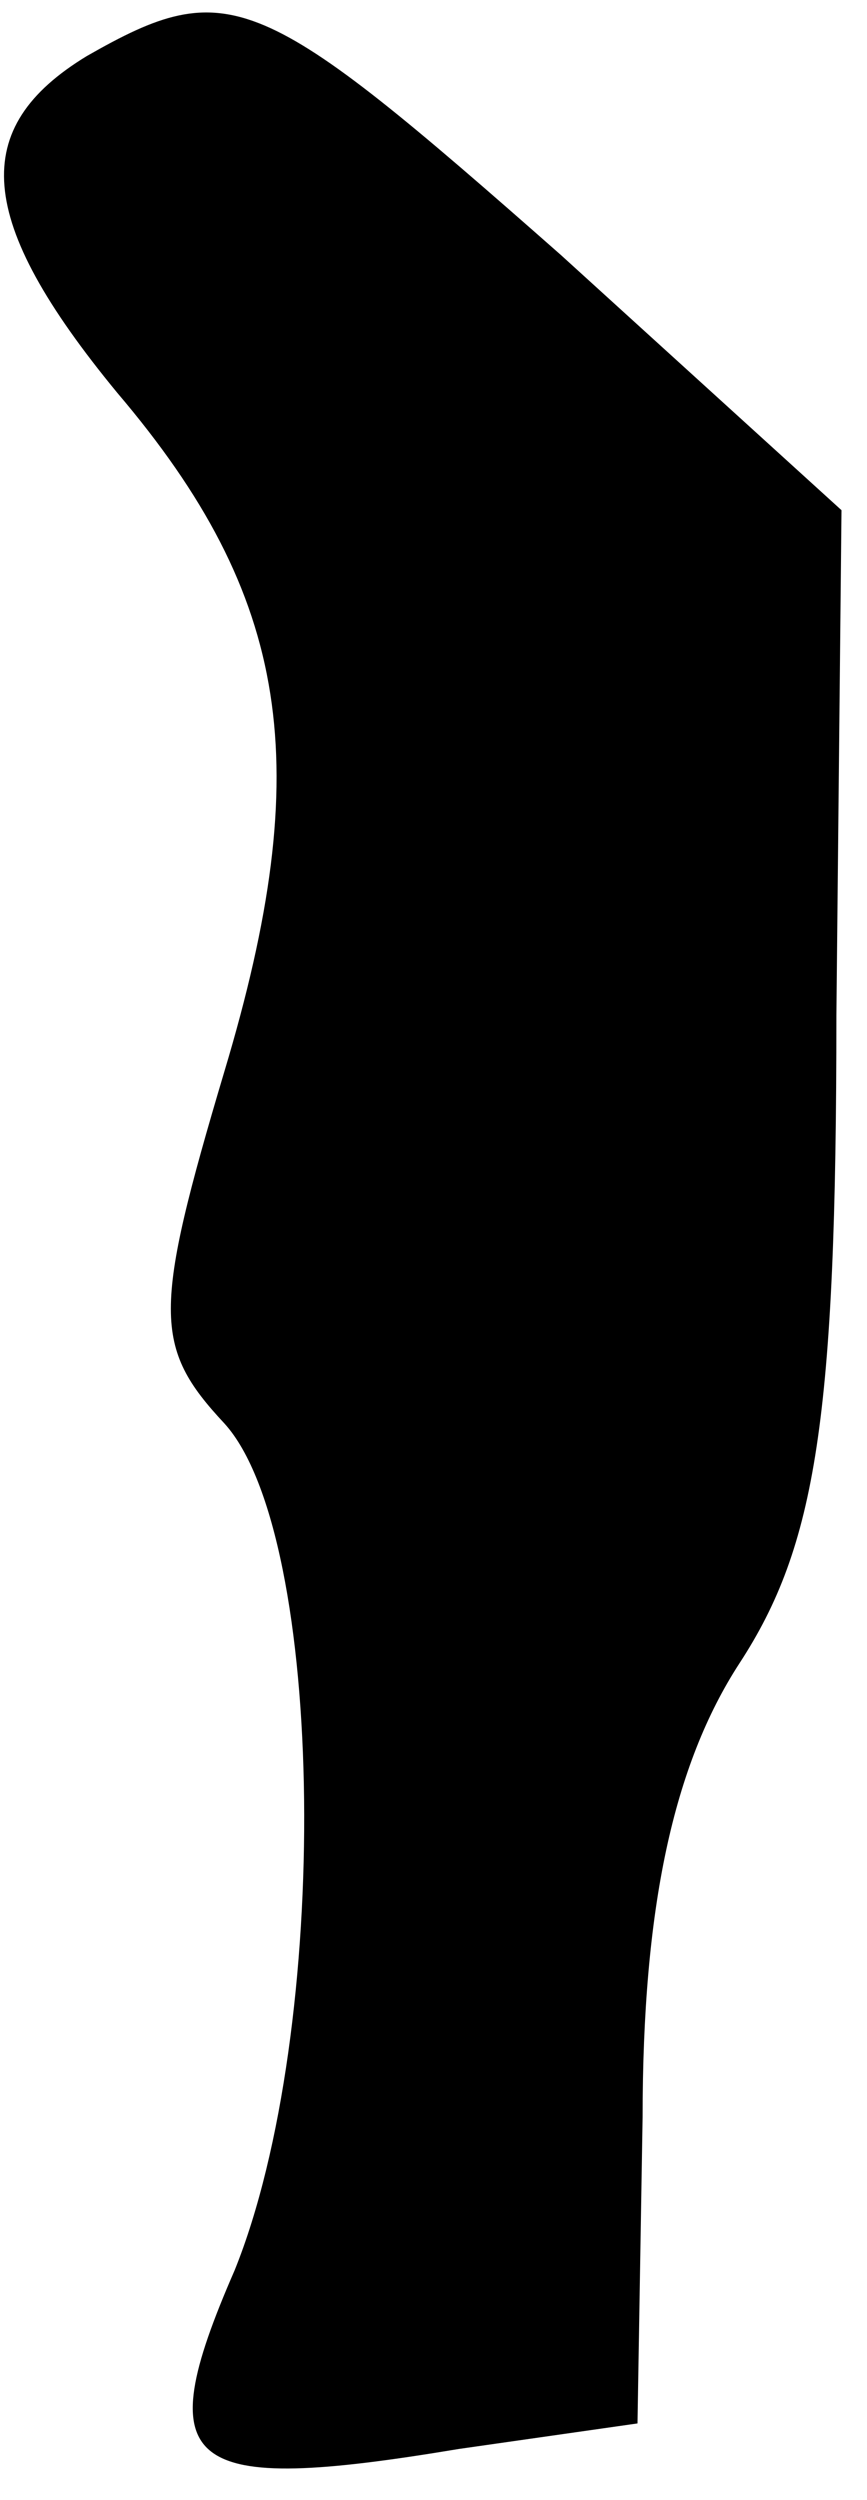 <?xml version="1.0" standalone="no"?>
<!DOCTYPE svg PUBLIC "-//W3C//DTD SVG 20010904//EN"
 "http://www.w3.org/TR/2001/REC-SVG-20010904/DTD/svg10.dtd">
<svg version="1.0" xmlns="http://www.w3.org/2000/svg"
 width="17pt" height="49pt" viewBox="0 0 17 49"
 preserveAspectRatio="xMidYMid meet">
<g transform="translate(0,49) scale(0.1,-0.1)"
fill="#000000" stroke="none">
<path fill="#000000" stroke="none" d="M17 479 c-23 -14 -22 -32 6 -66 34 -40
39 -73 21 -133 -14 -47 -14 -54 0 -69 20 -22 21 -119 2 -166 -17 -39 -10 -44
44 -35 l35 5 1 60 c0 41 6 69 19 89 15 23 19 48 19 127 l1 99 -55 50 c-59 52
-65 55 -93 39z"/>
</g>
</svg>
